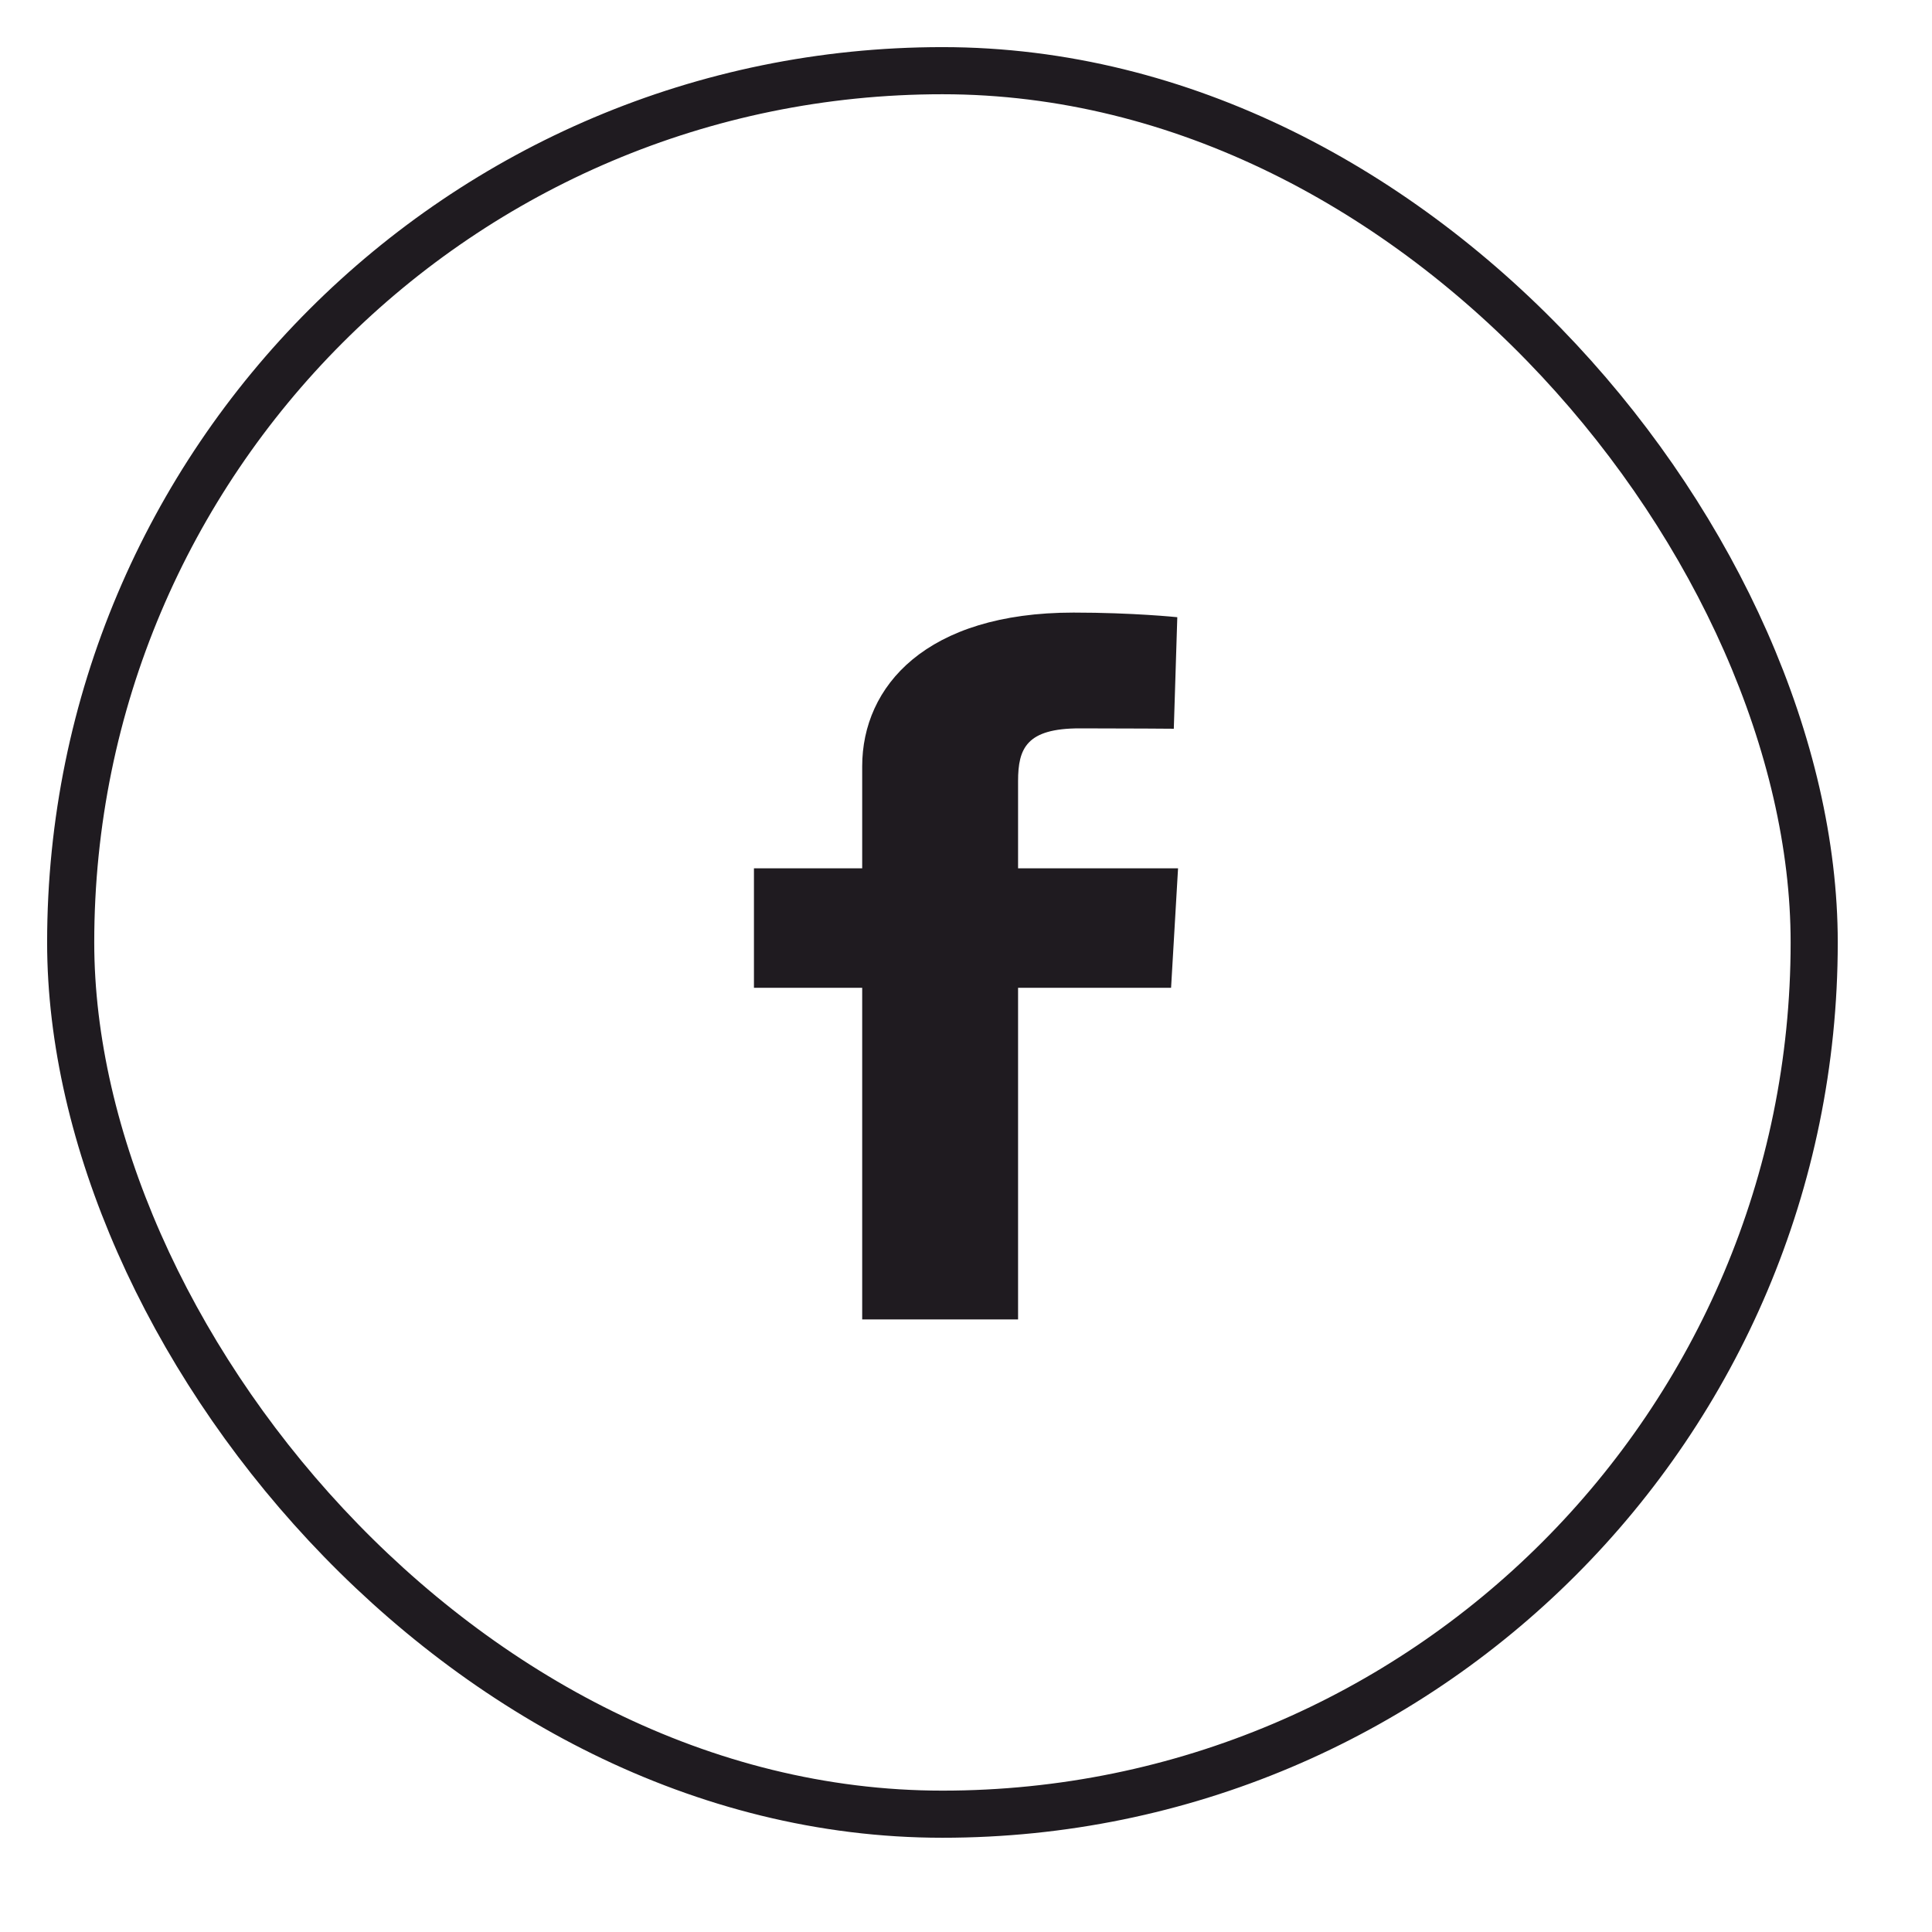 <svg width="41" height="41" viewBox="0 0 41 41" fill="none" xmlns="http://www.w3.org/2000/svg">
<path d="M18.297 28V20.962H16V18.427H18.297V16.263C18.297 14.562 19.655 13 22.782 13C24.048 13 24.984 13.098 24.984 13.098L24.91 15.465C24.91 15.465 23.956 15.457 22.914 15.457C21.786 15.457 21.605 15.878 21.605 16.577V18.427H25L24.852 20.962H21.605V28H18.297Z" fill="#1F1B20"/>
<rect x="1.5" y="1.5" width="37" height="37" rx="18.5" stroke="#1F1B20"/>
</svg>
